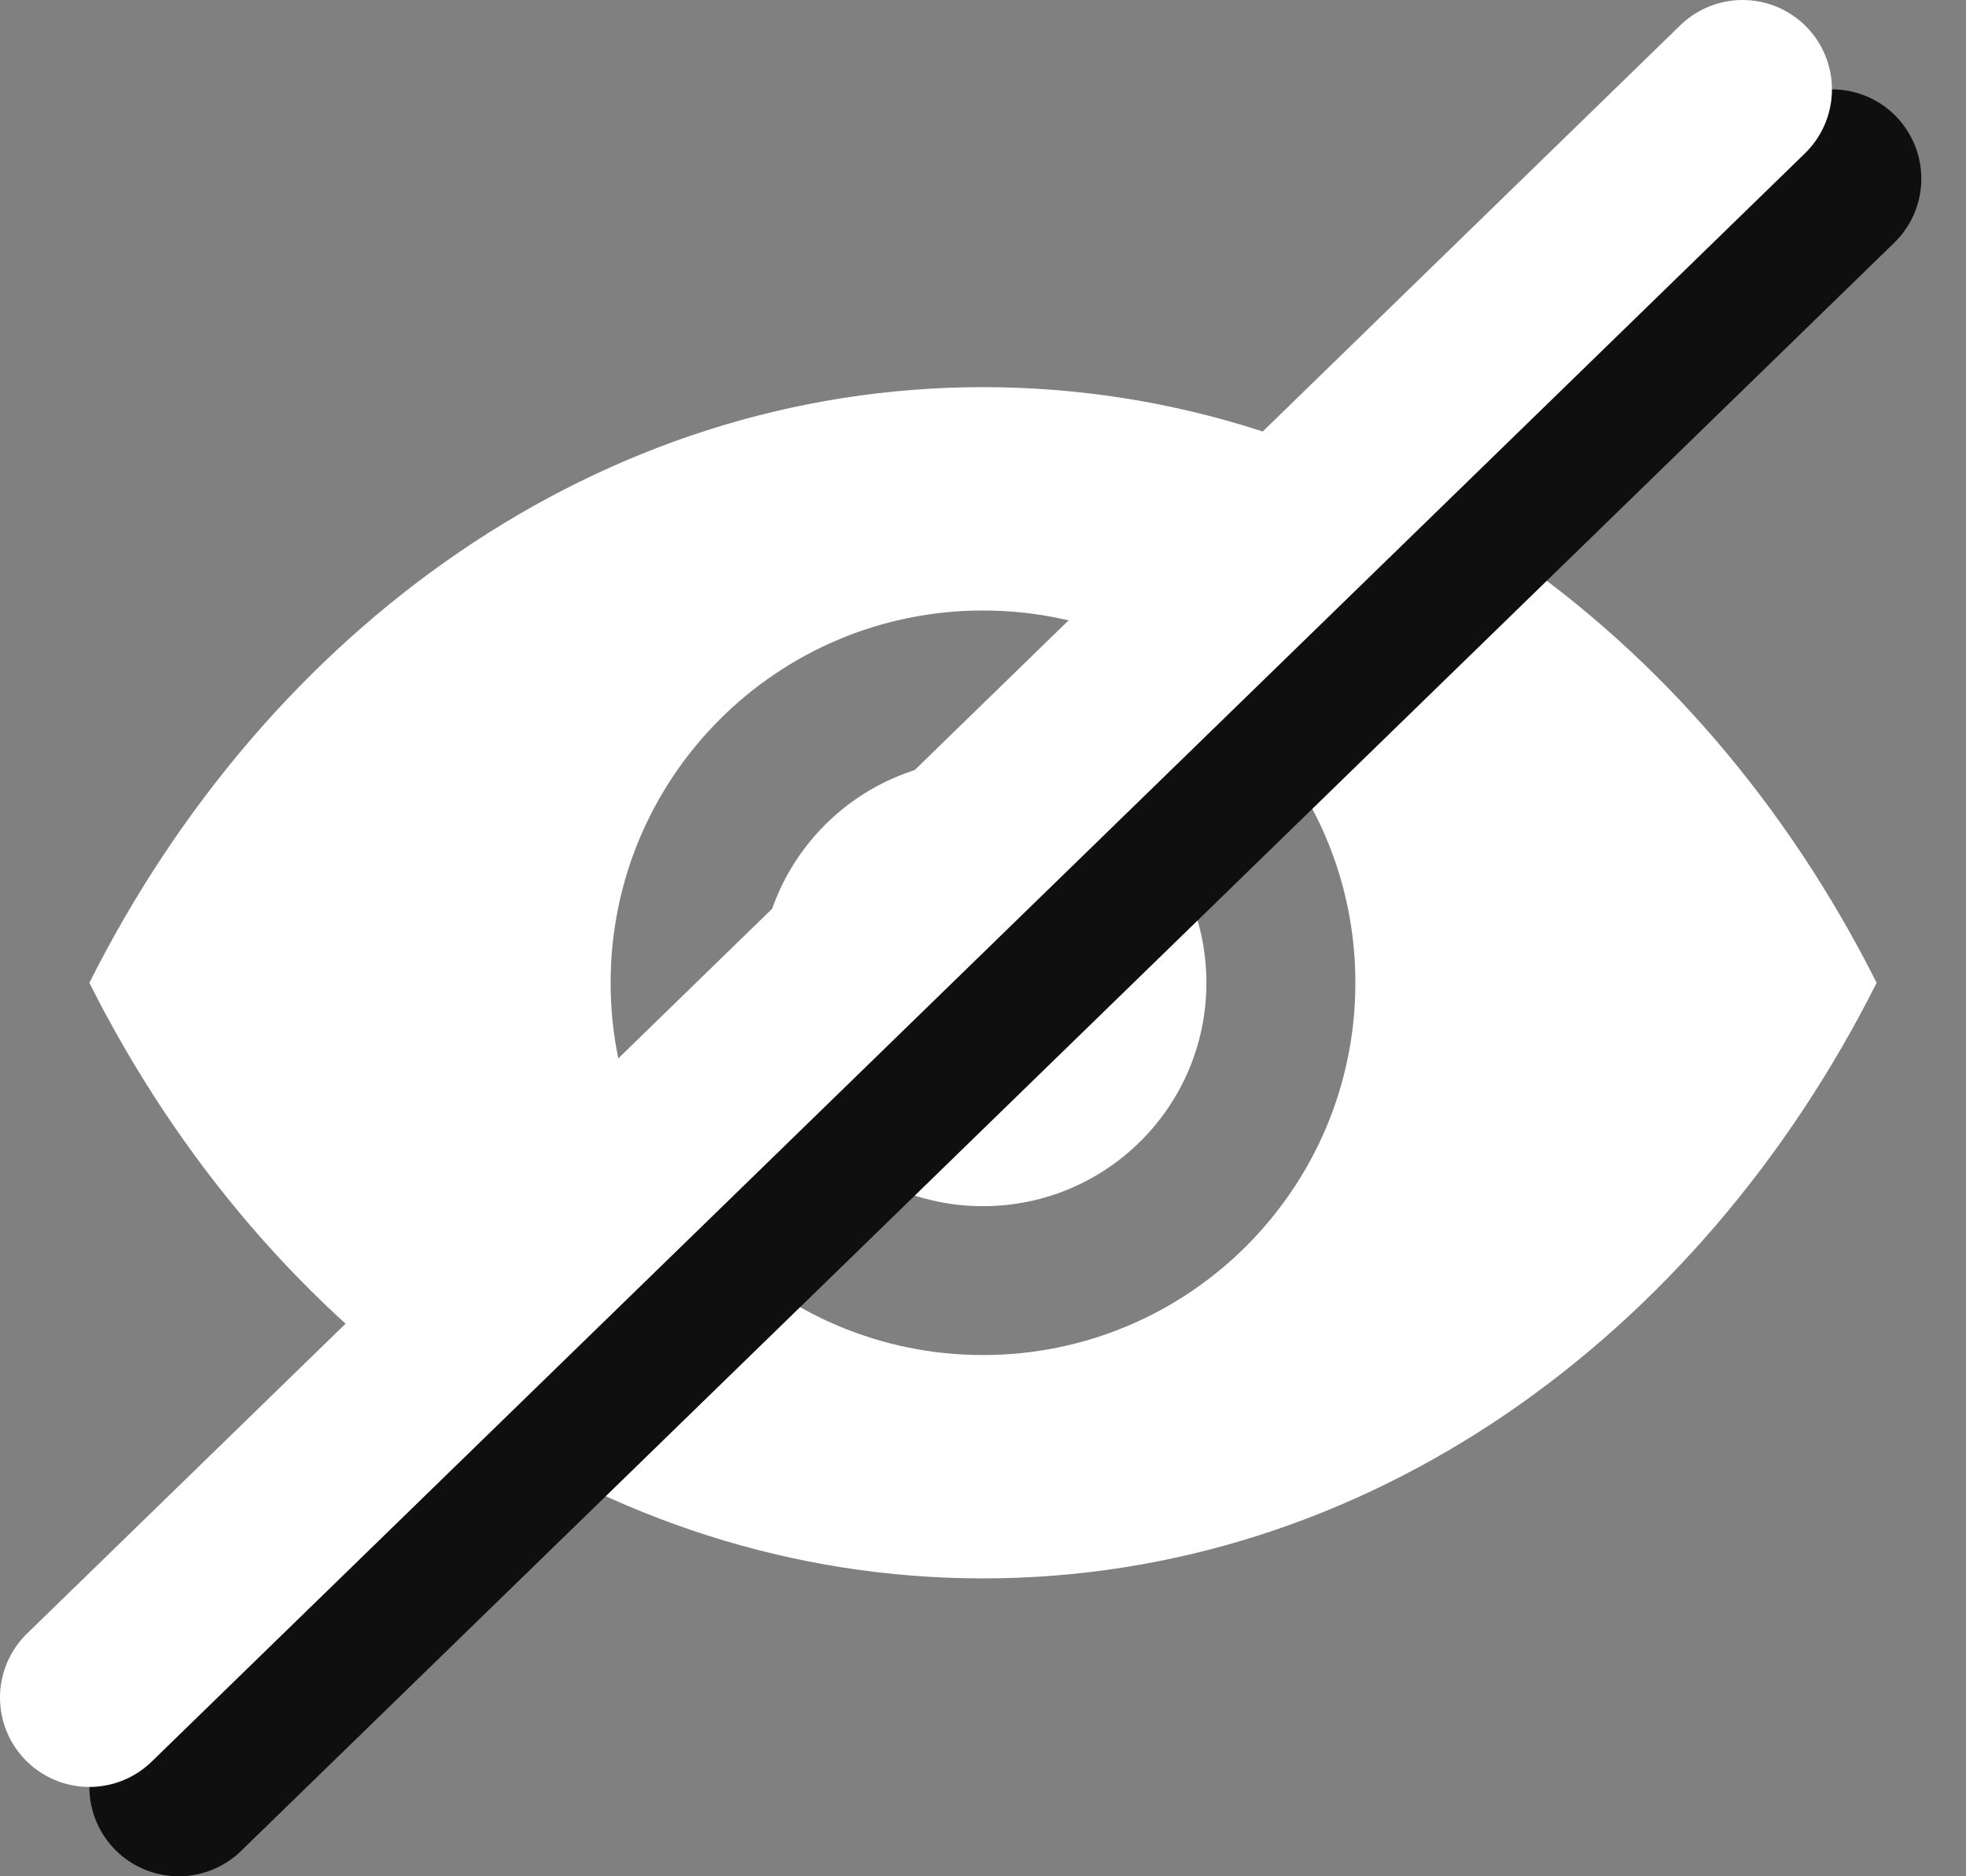 <svg width="22" height="21" viewBox="0 0 22 21" fill="none" xmlns="http://www.w3.org/2000/svg">
<rect x="0" y="0" width="22" height="21" fill="#808080" stroke="none"/>
<g id="eye 1">
<g id="Group">
<g id="Group_2">
<path id="Vector" d="M11 4.333C6.724 4.333 3 7.019 1 11C3 14.982 6.724 17.666 11 17.666C15.276 17.666 19 14.982 21 11C19 7.019 15.276 4.333 11 4.333ZM11 15.166C8.698 15.166 6.833 13.301 6.833 11C6.833 8.698 8.698 6.833 11 6.833C13.302 6.833 15.167 8.698 15.167 11C15.167 13.301 13.302 15.166 11 15.166Z" fill="white"/>
</g>
</g>
<g id="Group_3">
<g id="Group_4">
<path id="Vector_2" d="M11 13.5C12.381 13.5 13.5 12.381 13.5 11C13.5 9.619 12.381 8.5 11 8.5C9.619 8.5 8.5 9.619 8.5 11C8.5 12.381 9.619 13.5 11 13.5Z" fill="white"/>
</g>
</g>
<path id="Vector 70" d="M2 20L20.5 2" stroke="#0F0F0F" stroke-width="2" stroke-linecap="round"/>
<path id="Vector 71" d="M1 19L19.5 1" stroke="white" stroke-width="2" stroke-linecap="round"/>
</g>
</svg>
